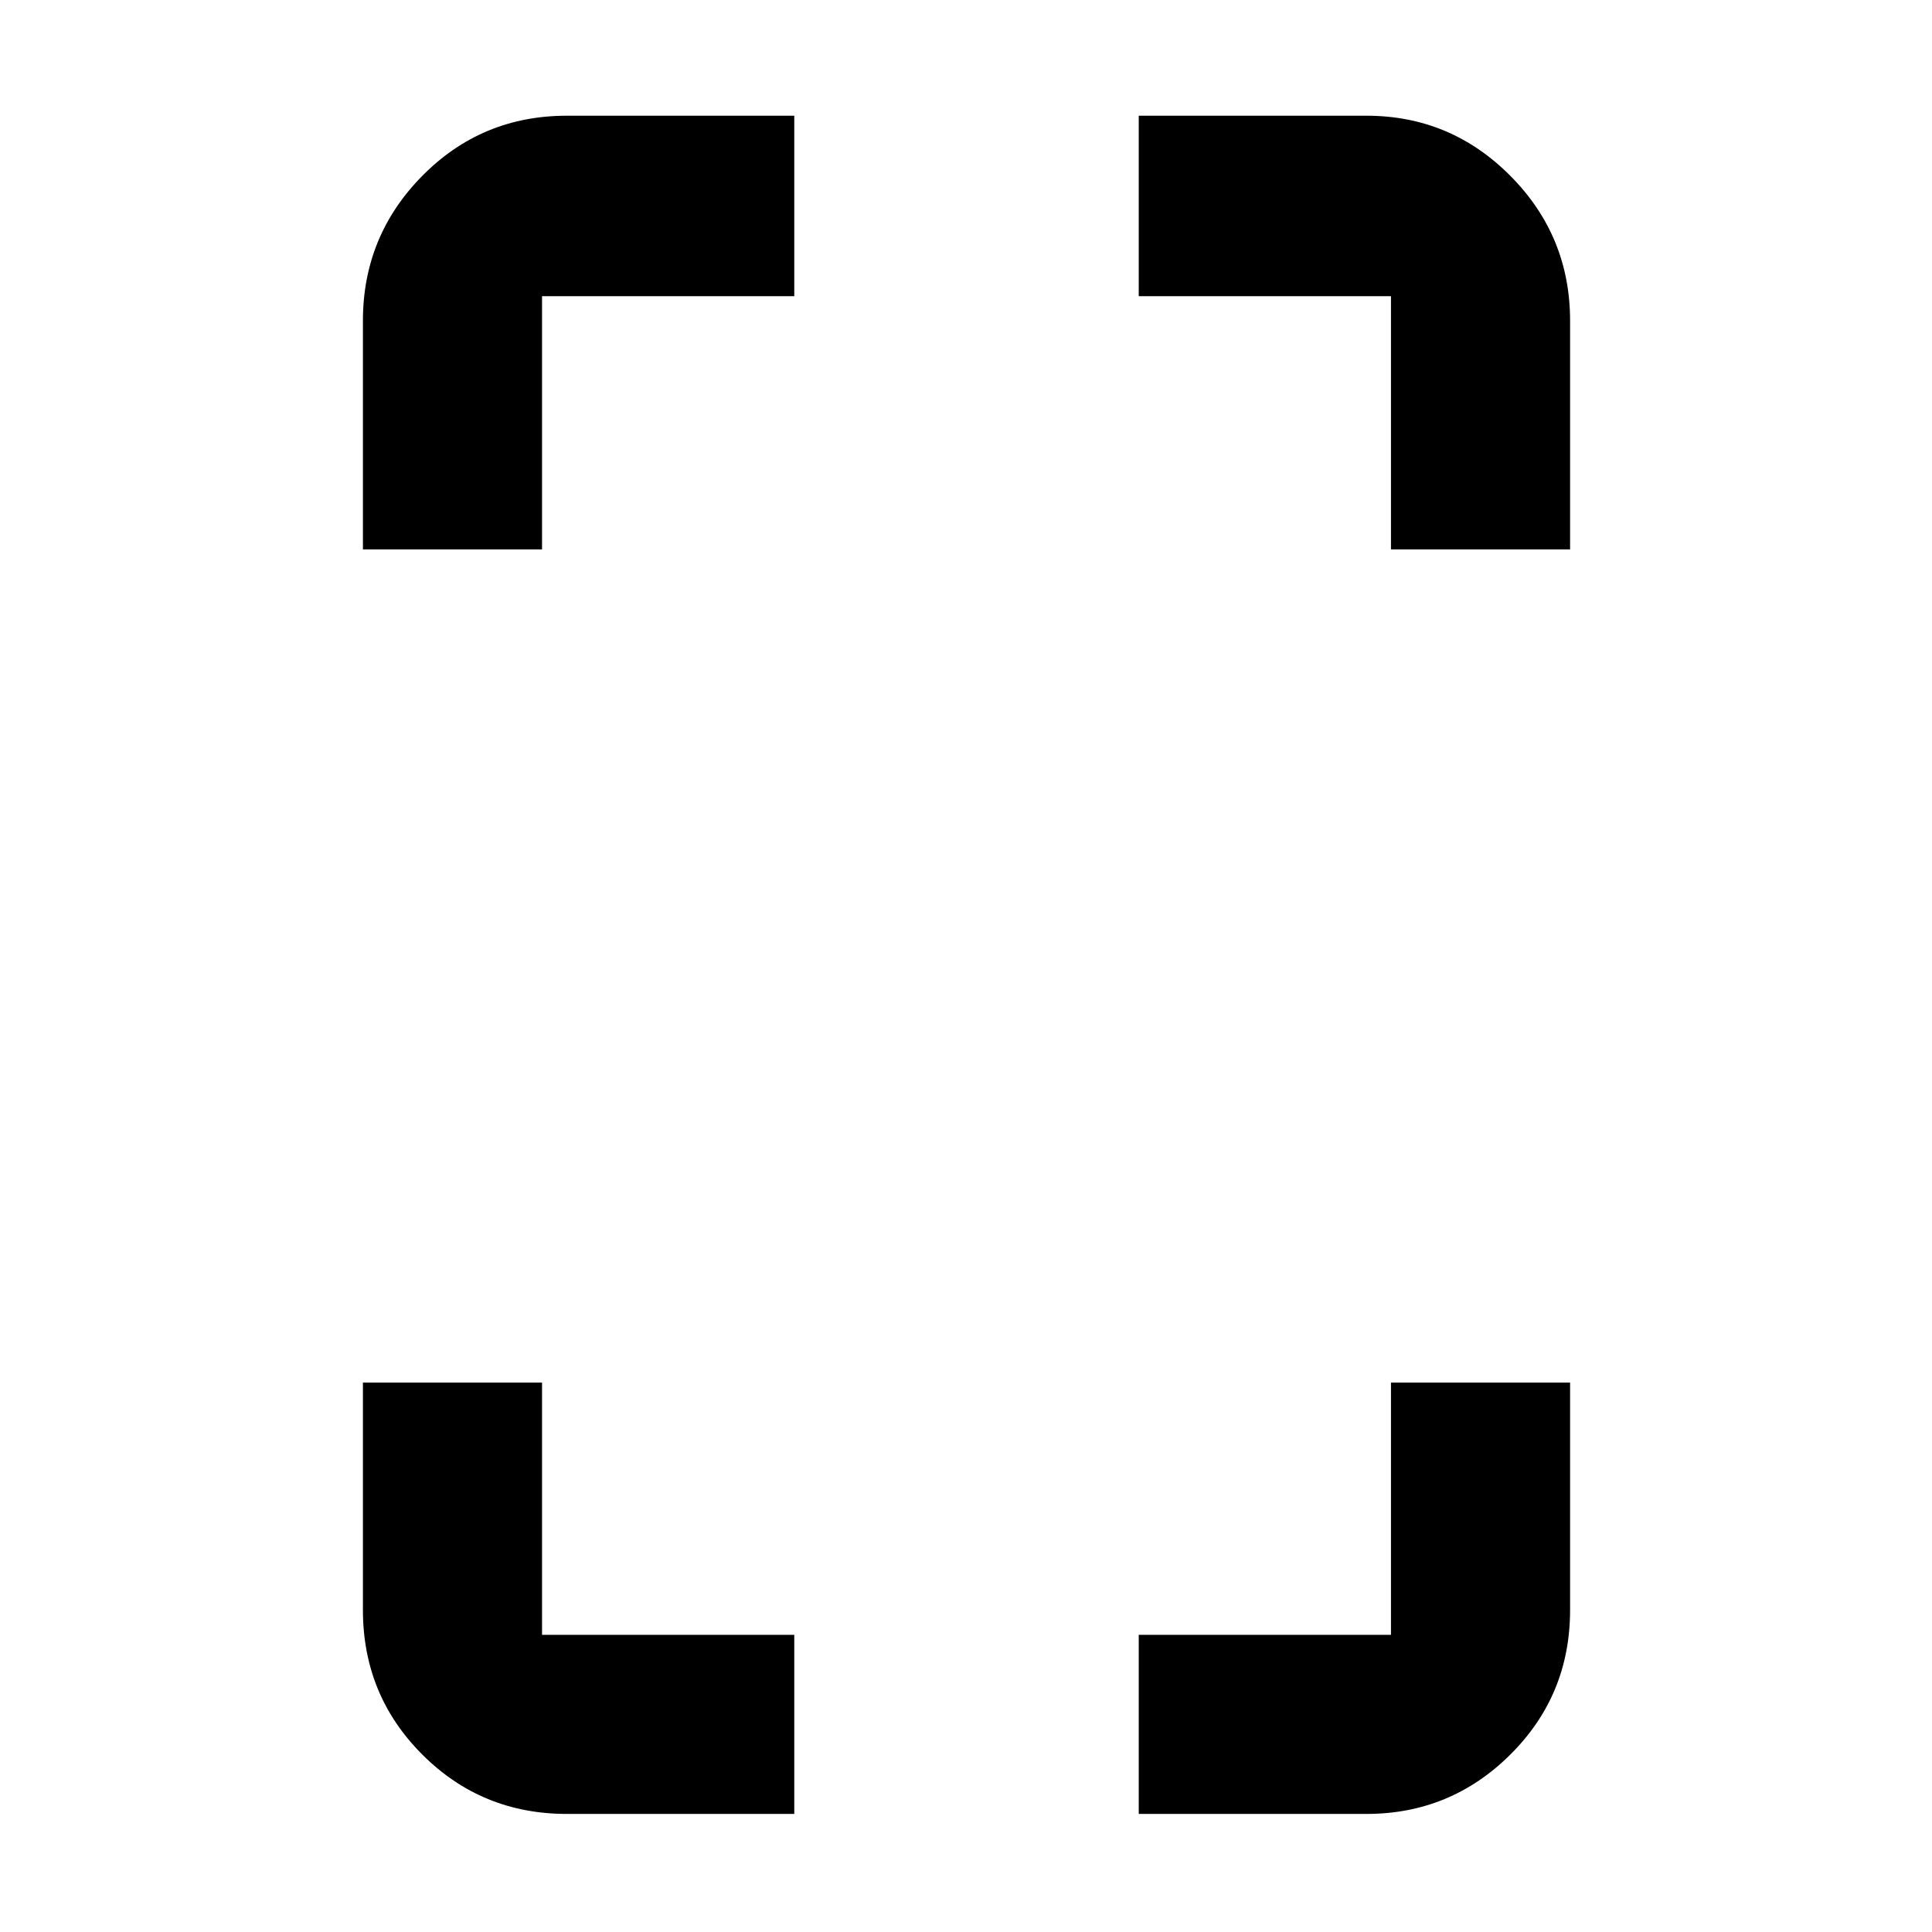 <svg xmlns="http://www.w3.org/2000/svg" height="40" viewBox="0 -960 960 960" width="40"><path d="M180.333-687v-113.618q0-42.128 29.504-72.005 29.504-29.877 71.829-29.877h113v89.666H269.333V-687h-89ZM281.666-58.667q-42.325 0-71.829-29.504-29.504-29.504-29.504-71.828V-273h89v125.334h125.333v89h-113ZM691.167-687v-125.834H565.834V-902.5h113.118q41.852 0 71.533 29.877 29.682 29.877 29.682 72.005V-687h-89ZM565.834-58.667v-88.999h125.333V-273h89v113.001q0 42.324-29.682 71.828-29.681 29.504-71.533 29.504H565.834Z"/></svg>